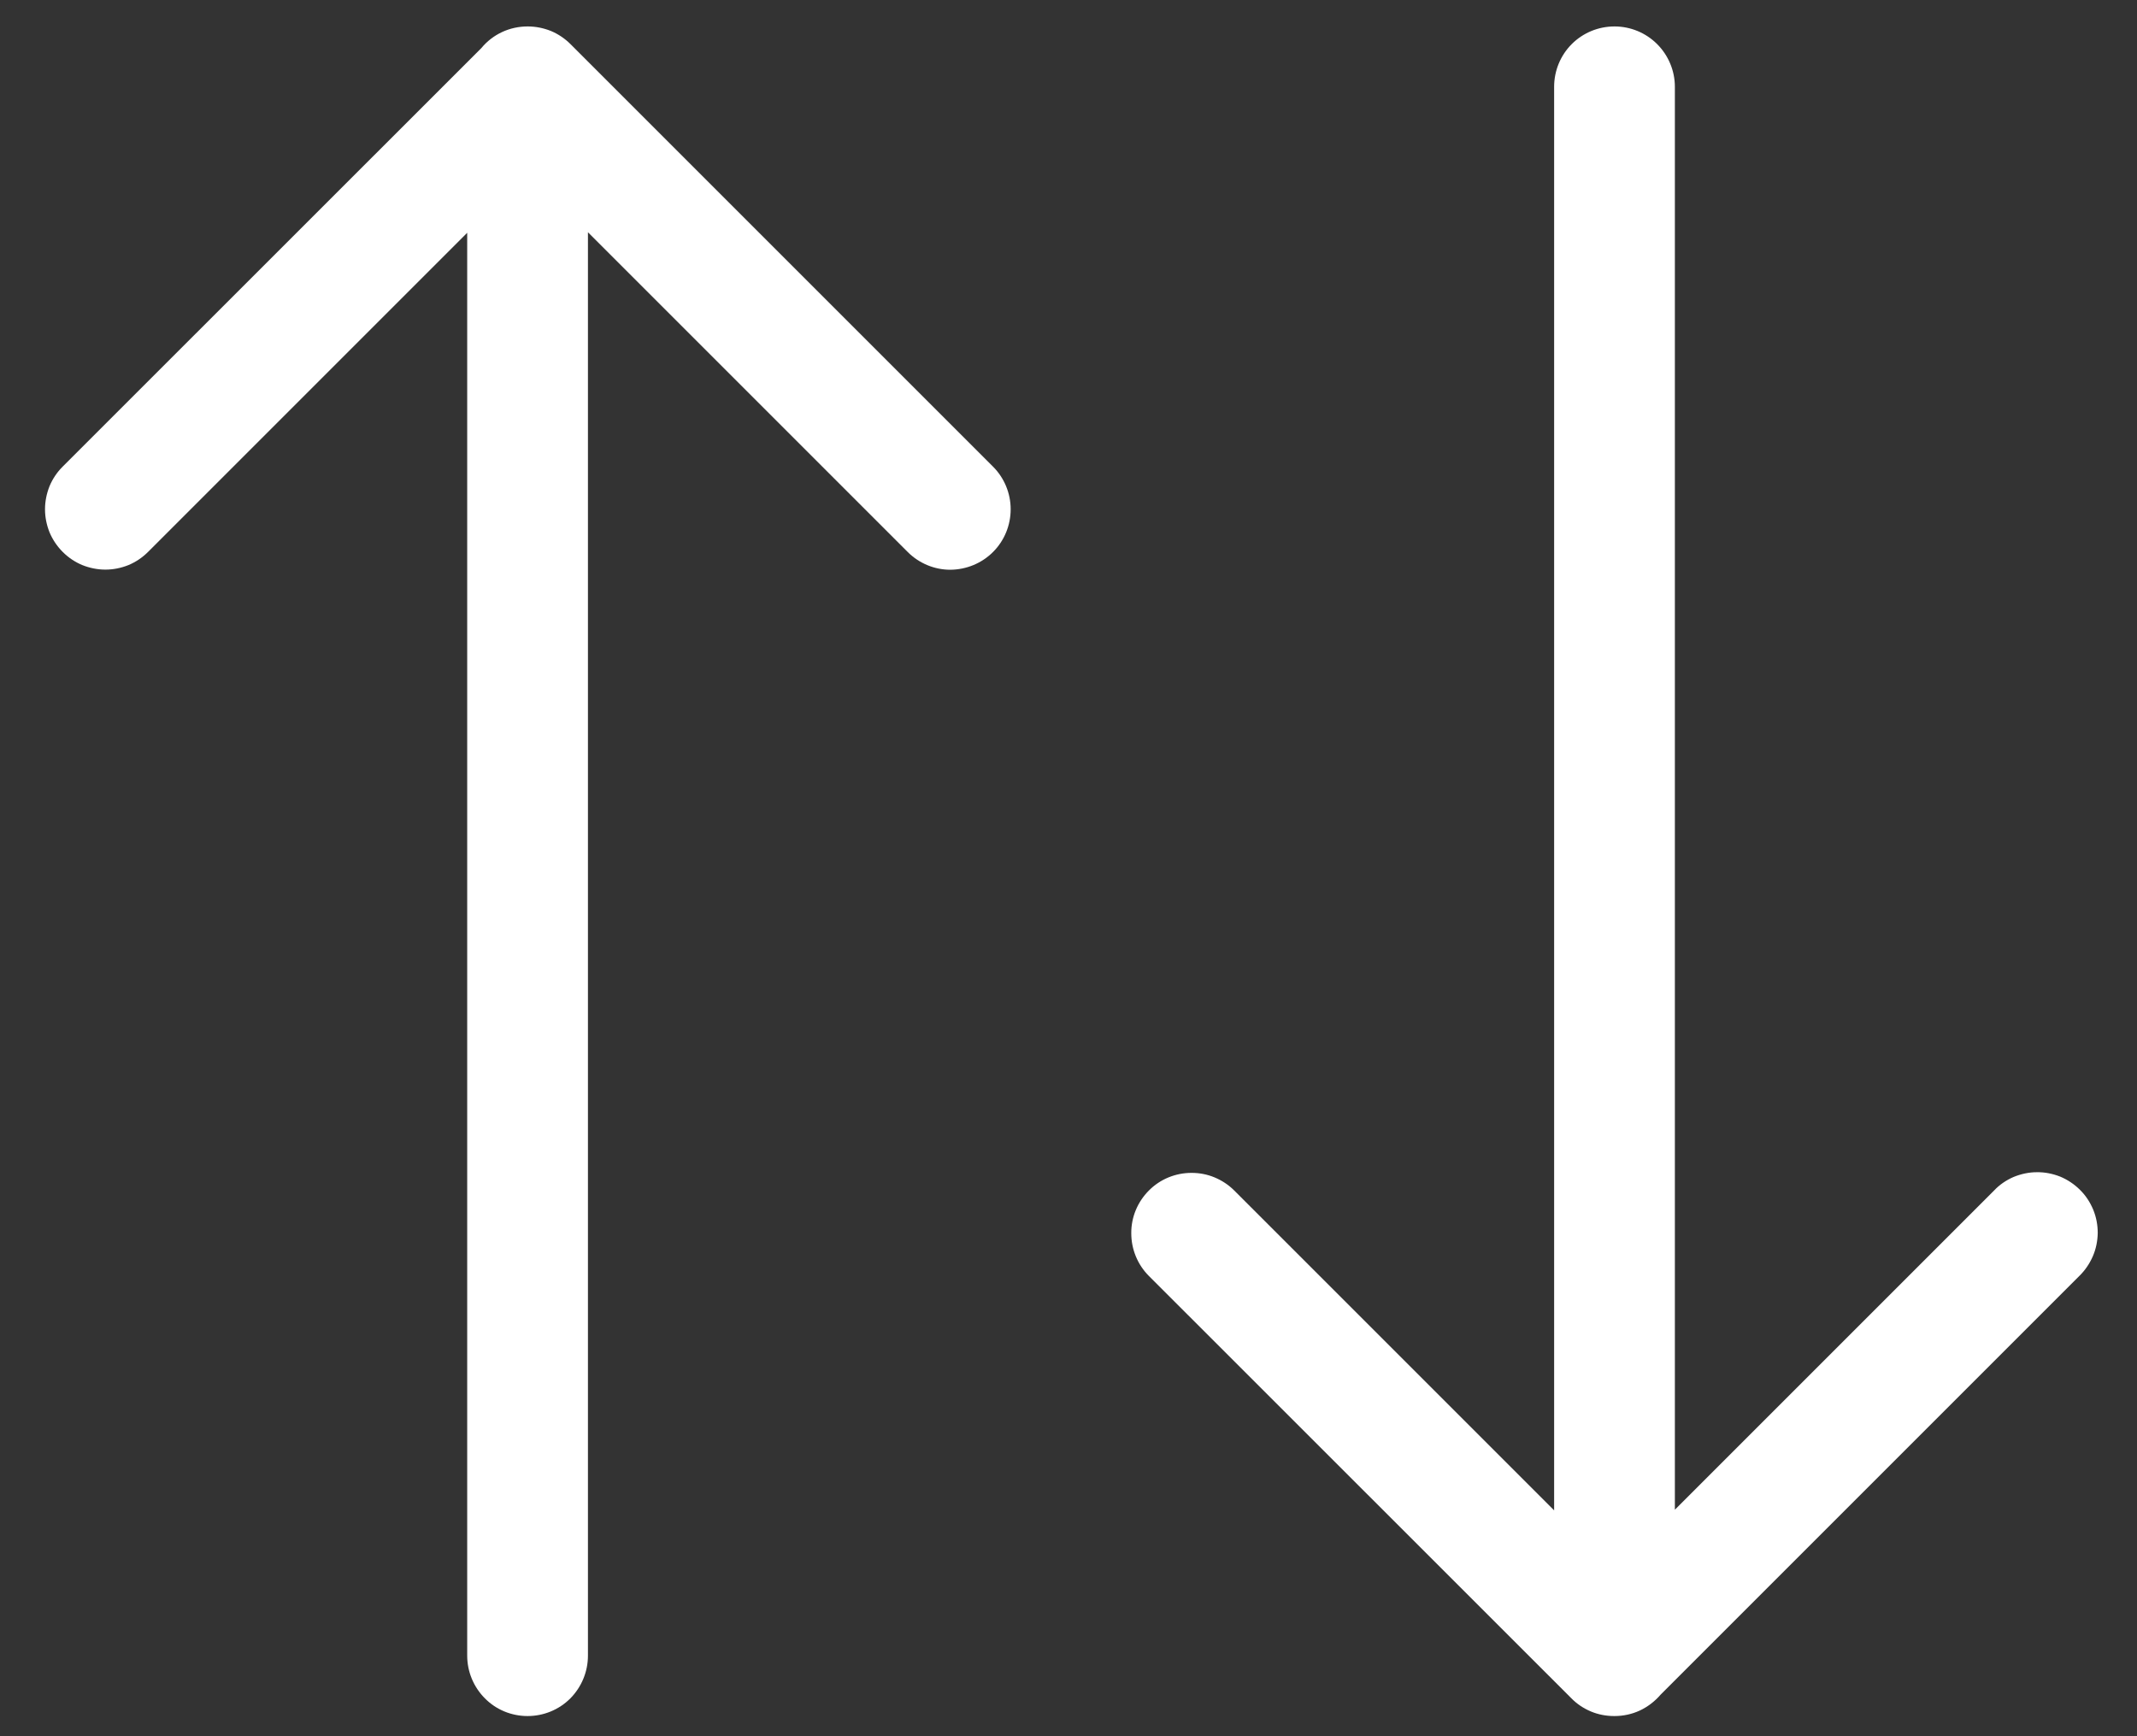 <svg width="16" height="13" viewBox="0 0 16 13" fill="none" xmlns="http://www.w3.org/2000/svg">
<rect x="0" y="0" width="16" height="13" fill="#333333" stroke="none"/>
<path d="M1.109 4.132L3.498 1.743V12.397C3.498 12.517 3.546 12.632 3.631 12.717C3.715 12.802 3.83 12.849 3.95 12.849C4.07 12.849 4.185 12.802 4.27 12.717C4.354 12.632 4.402 12.517 4.402 12.397V1.739L6.796 4.133C6.881 4.218 6.996 4.266 7.115 4.266C7.235 4.265 7.35 4.218 7.435 4.133C7.52 4.048 7.567 3.933 7.567 3.813C7.567 3.693 7.519 3.578 7.435 3.494L4.281 0.34L4.272 0.331C4.23 0.289 4.18 0.255 4.125 0.232C4.07 0.21 4.011 0.198 3.952 0.198H3.95C3.884 0.198 3.819 0.212 3.759 0.24C3.699 0.268 3.646 0.309 3.604 0.36L0.469 3.494C0.427 3.536 0.394 3.585 0.371 3.64C0.349 3.695 0.337 3.754 0.337 3.813C0.337 3.873 0.349 3.931 0.371 3.986C0.394 4.041 0.428 4.091 0.47 4.133C0.512 4.175 0.561 4.208 0.616 4.231C0.671 4.253 0.73 4.265 0.789 4.265C0.849 4.265 0.907 4.253 0.962 4.231C1.017 4.208 1.067 4.174 1.109 4.132ZM14.929 8.915L12.54 11.304V0.65C12.54 0.53 12.492 0.415 12.407 0.33C12.322 0.245 12.207 0.198 12.088 0.198C11.968 0.198 11.853 0.245 11.768 0.33C11.683 0.415 11.636 0.53 11.636 0.65V11.309L9.241 8.914C9.199 8.872 9.149 8.839 9.094 8.816C9.039 8.793 8.981 8.782 8.921 8.782C8.801 8.782 8.686 8.829 8.602 8.914C8.517 8.999 8.469 9.114 8.47 9.234C8.47 9.354 8.517 9.469 8.602 9.554L11.756 12.707L11.765 12.716C11.807 12.759 11.857 12.792 11.912 12.815C11.967 12.838 12.026 12.849 12.086 12.849H12.088C12.154 12.849 12.219 12.835 12.279 12.807C12.338 12.779 12.391 12.738 12.434 12.688L15.568 9.554C15.611 9.512 15.645 9.462 15.669 9.407C15.693 9.352 15.705 9.292 15.706 9.232C15.706 9.172 15.695 9.113 15.672 9.057C15.649 9.002 15.616 8.951 15.573 8.909C15.531 8.867 15.48 8.833 15.425 8.81C15.369 8.788 15.31 8.776 15.25 8.777C15.19 8.777 15.131 8.79 15.075 8.813C15.02 8.837 14.97 8.871 14.929 8.915Z" fill="white"/>
</svg>

